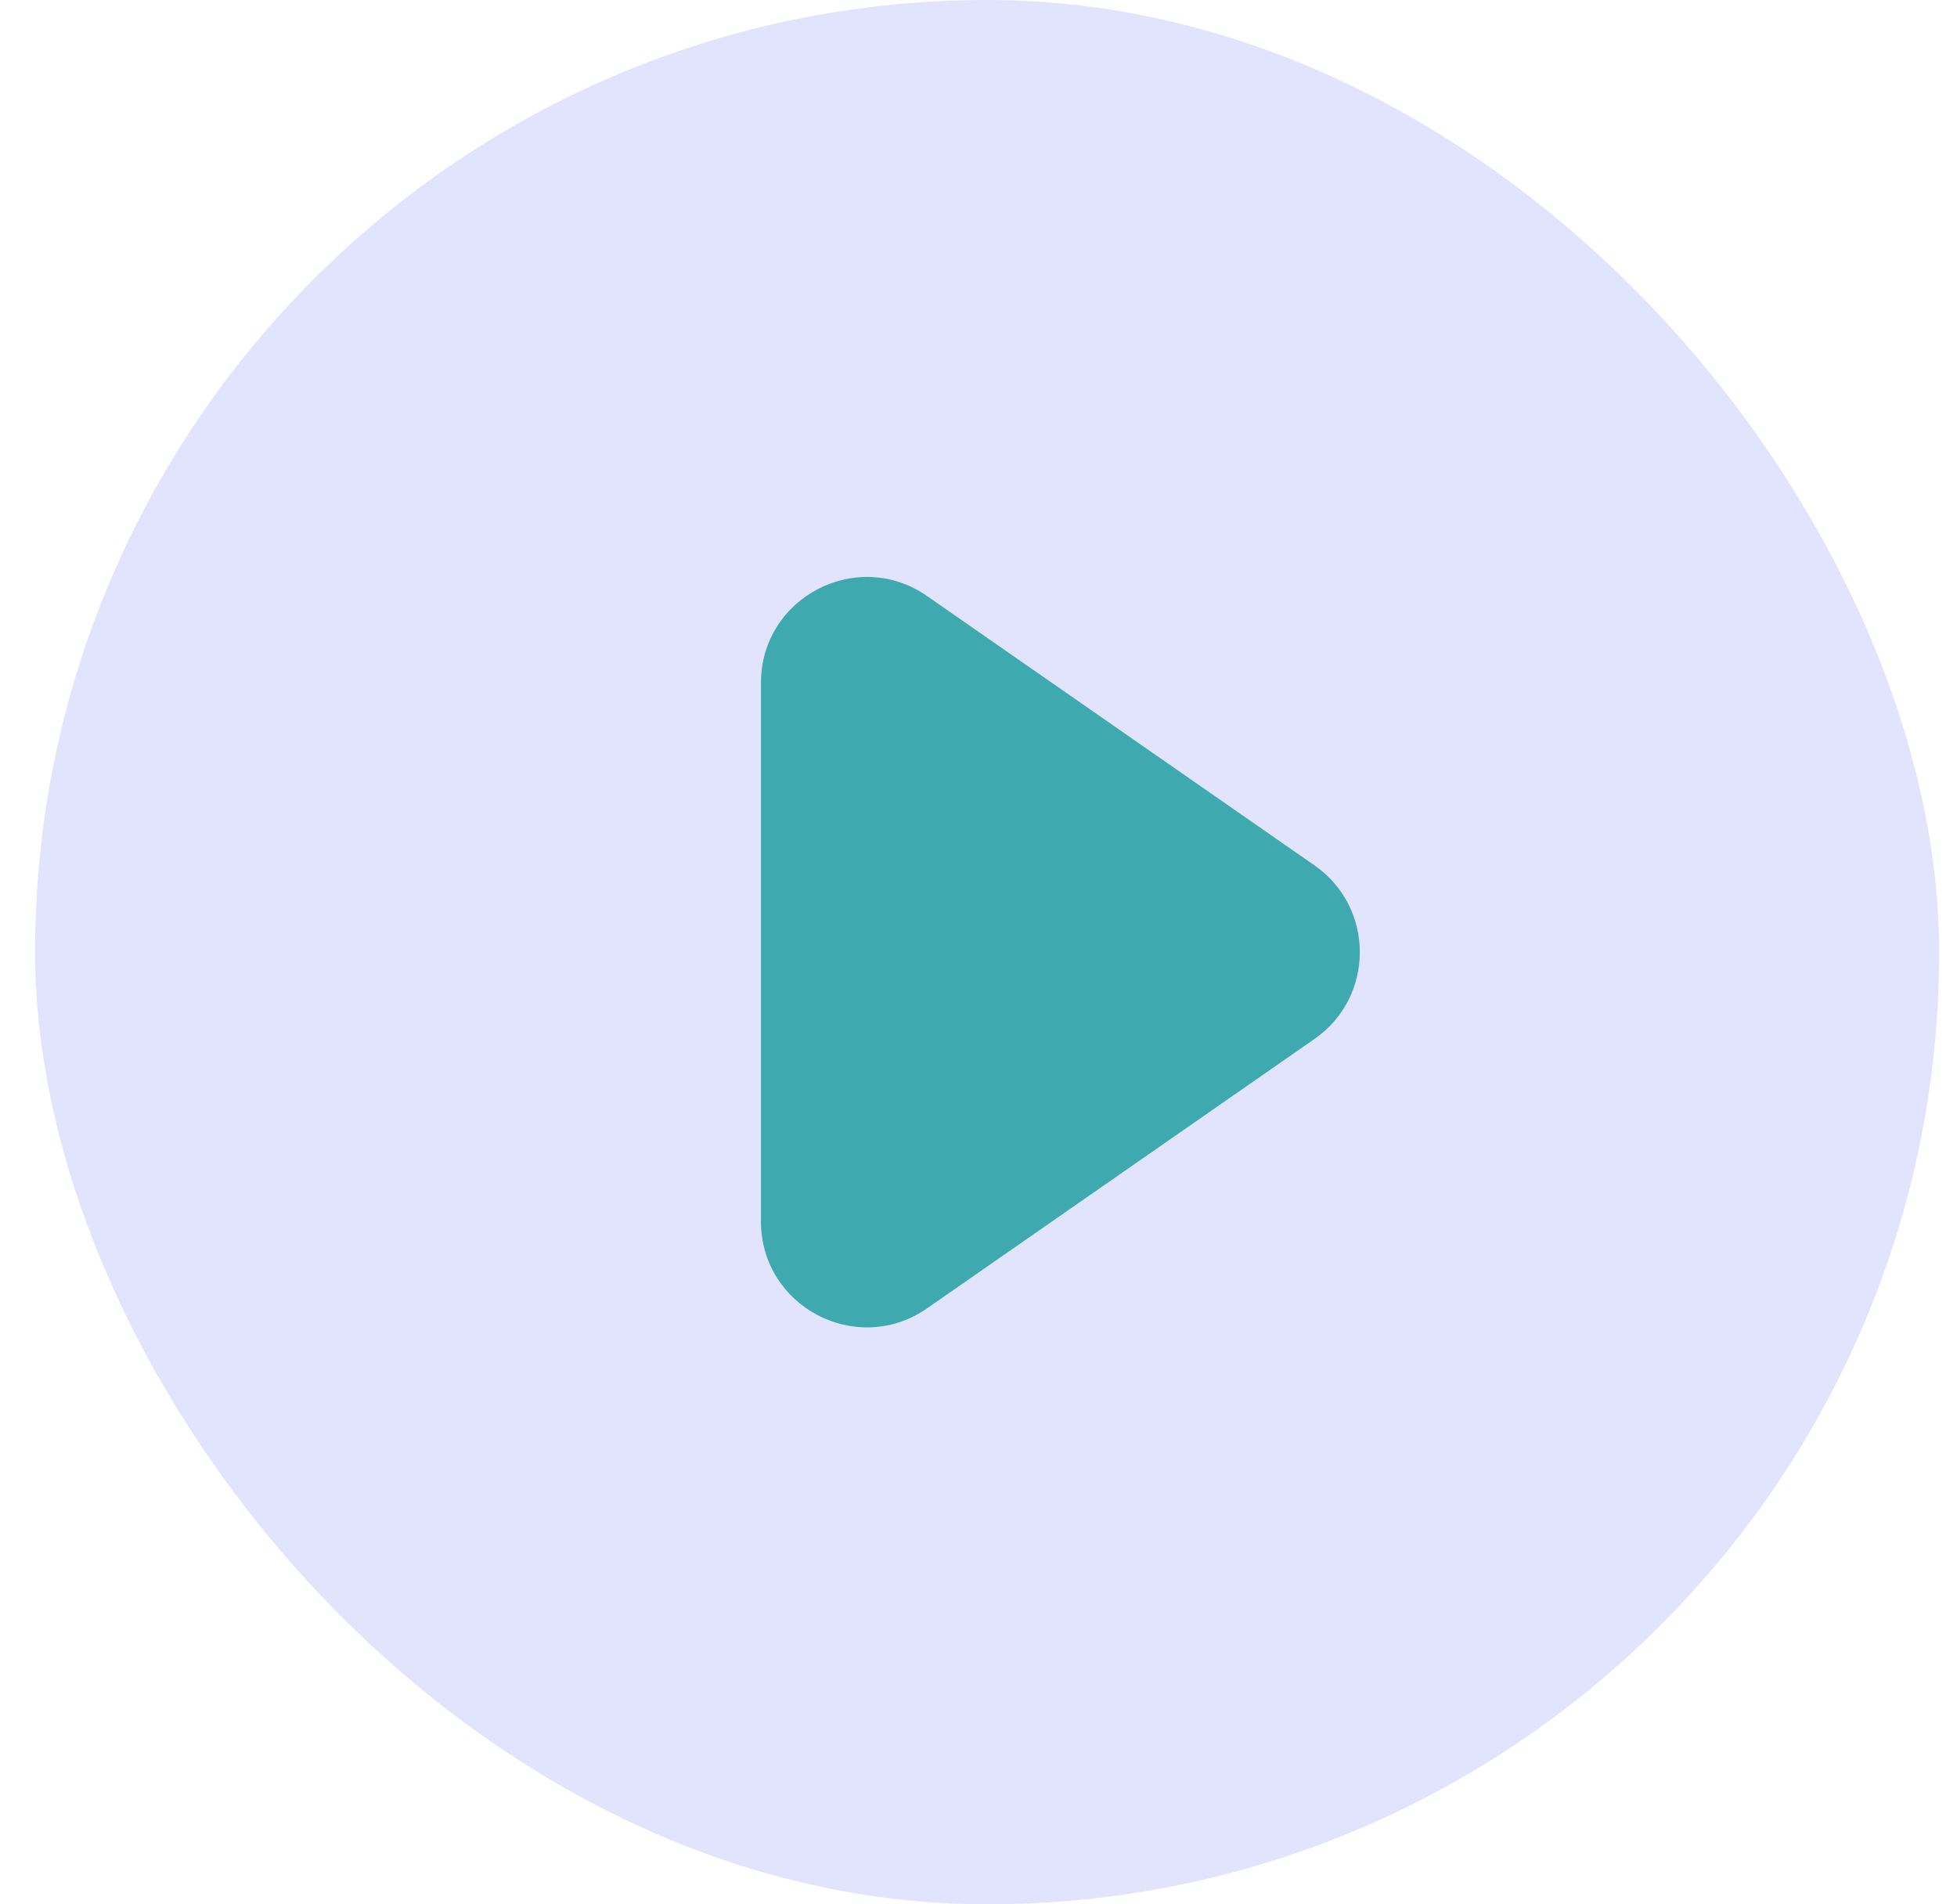 <svg viewBox="0 0 37 36" fill="none" xmlns="http://www.w3.org/2000/svg">
  <rect x="0.663" width="36" height="36" rx="18" fill="#E2E4FD" />
  <path
    d="M24.851 16.358C25.996 17.153 25.996 18.847 24.851 19.642L17.528 24.733C16.202 25.654 14.387 24.705 14.387 23.09L14.387 12.91C14.387 11.295 16.202 10.346 17.528 11.268L24.851 16.358Z"
    fill="#3EAAAF" />
</svg>
